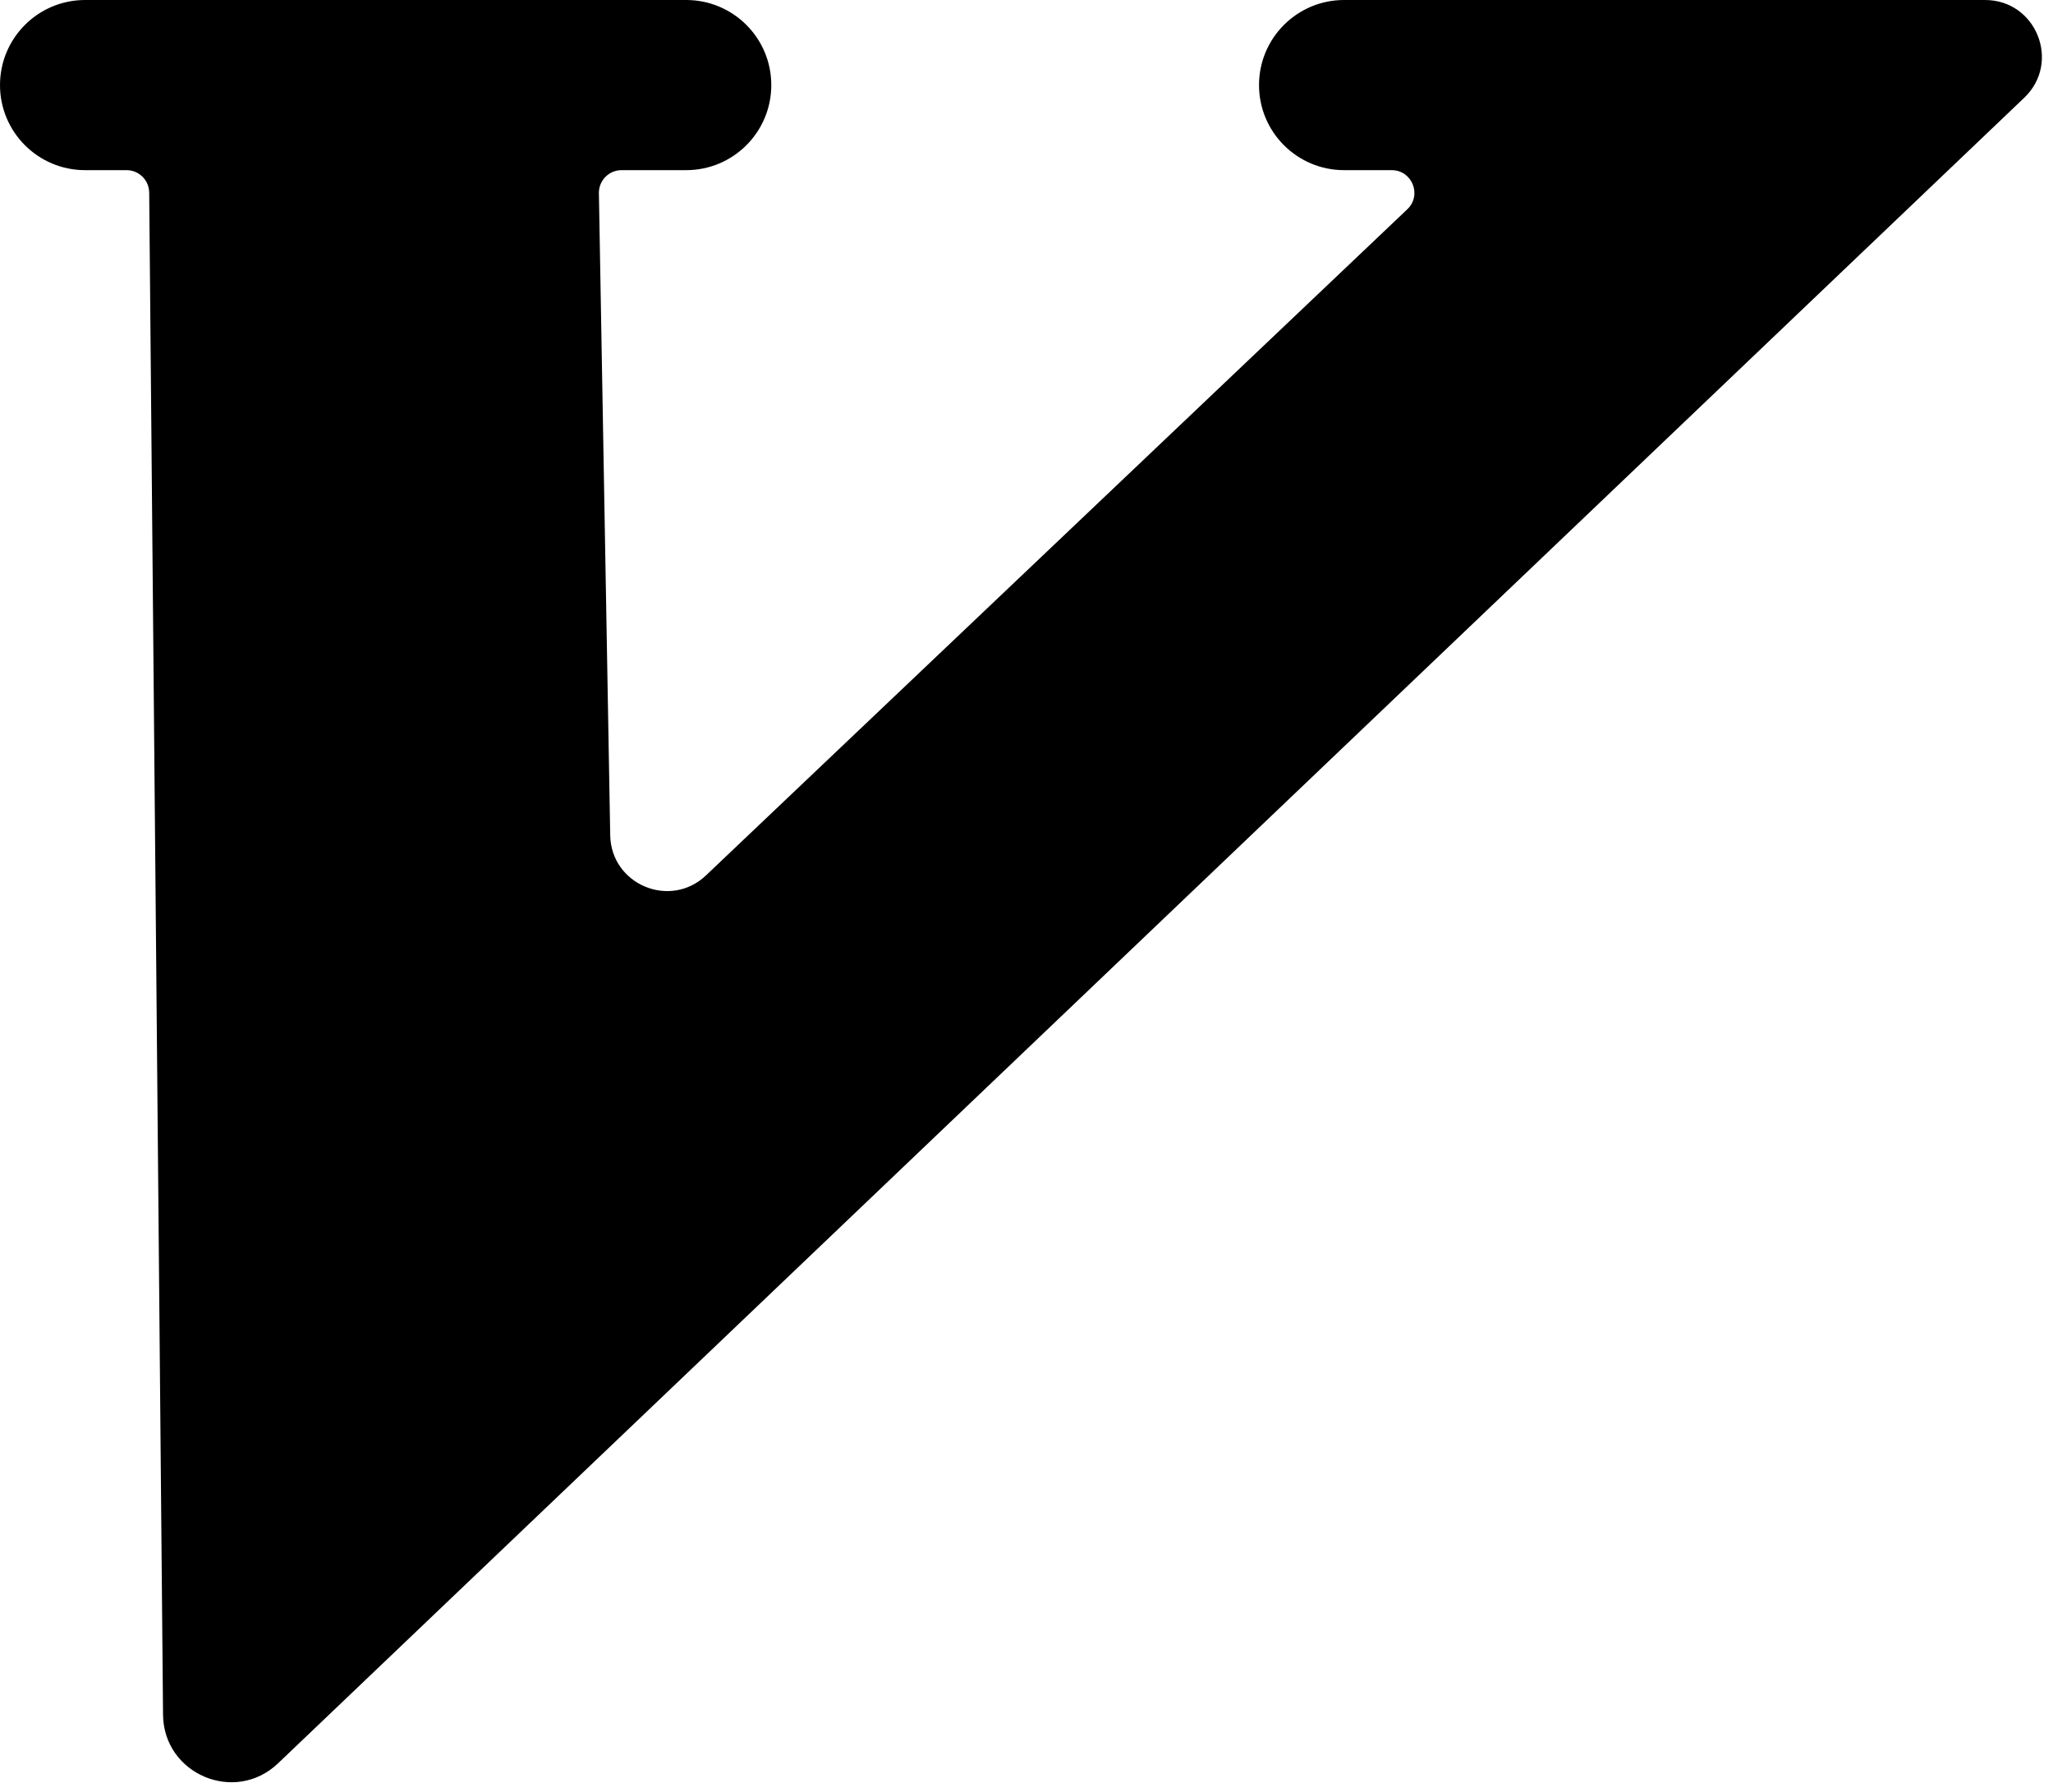 <svg width="181" height="158" viewBox="0 0 181 158" fill="none" xmlns="http://www.w3.org/2000/svg">
<path d="M0 7.5C0 3.358 3.358 0 7.5 0H60.5C64.642 0 68 3.358 68 7.5C68 11.642 64.642 15 60.5 15H54.8C53.682 15 52.781 15.917 52.801 17.035L53.799 73.635C53.876 77.985 59.087 80.168 62.242 77.172L124.073 18.45C125.383 17.206 124.503 15 122.696 15H118.5C114.358 15 111 11.642 111 7.5C111 3.358 114.358 0 118.5 0H175.013C179.525 0 181.729 5.504 178.464 8.618L24.515 155.448C20.715 159.072 14.422 156.412 14.374 151.161L13.154 16.982C13.144 15.884 12.252 15 11.155 15H7.5C3.358 15 0 11.642 0 7.5Z" fill="black"/>
</svg>
